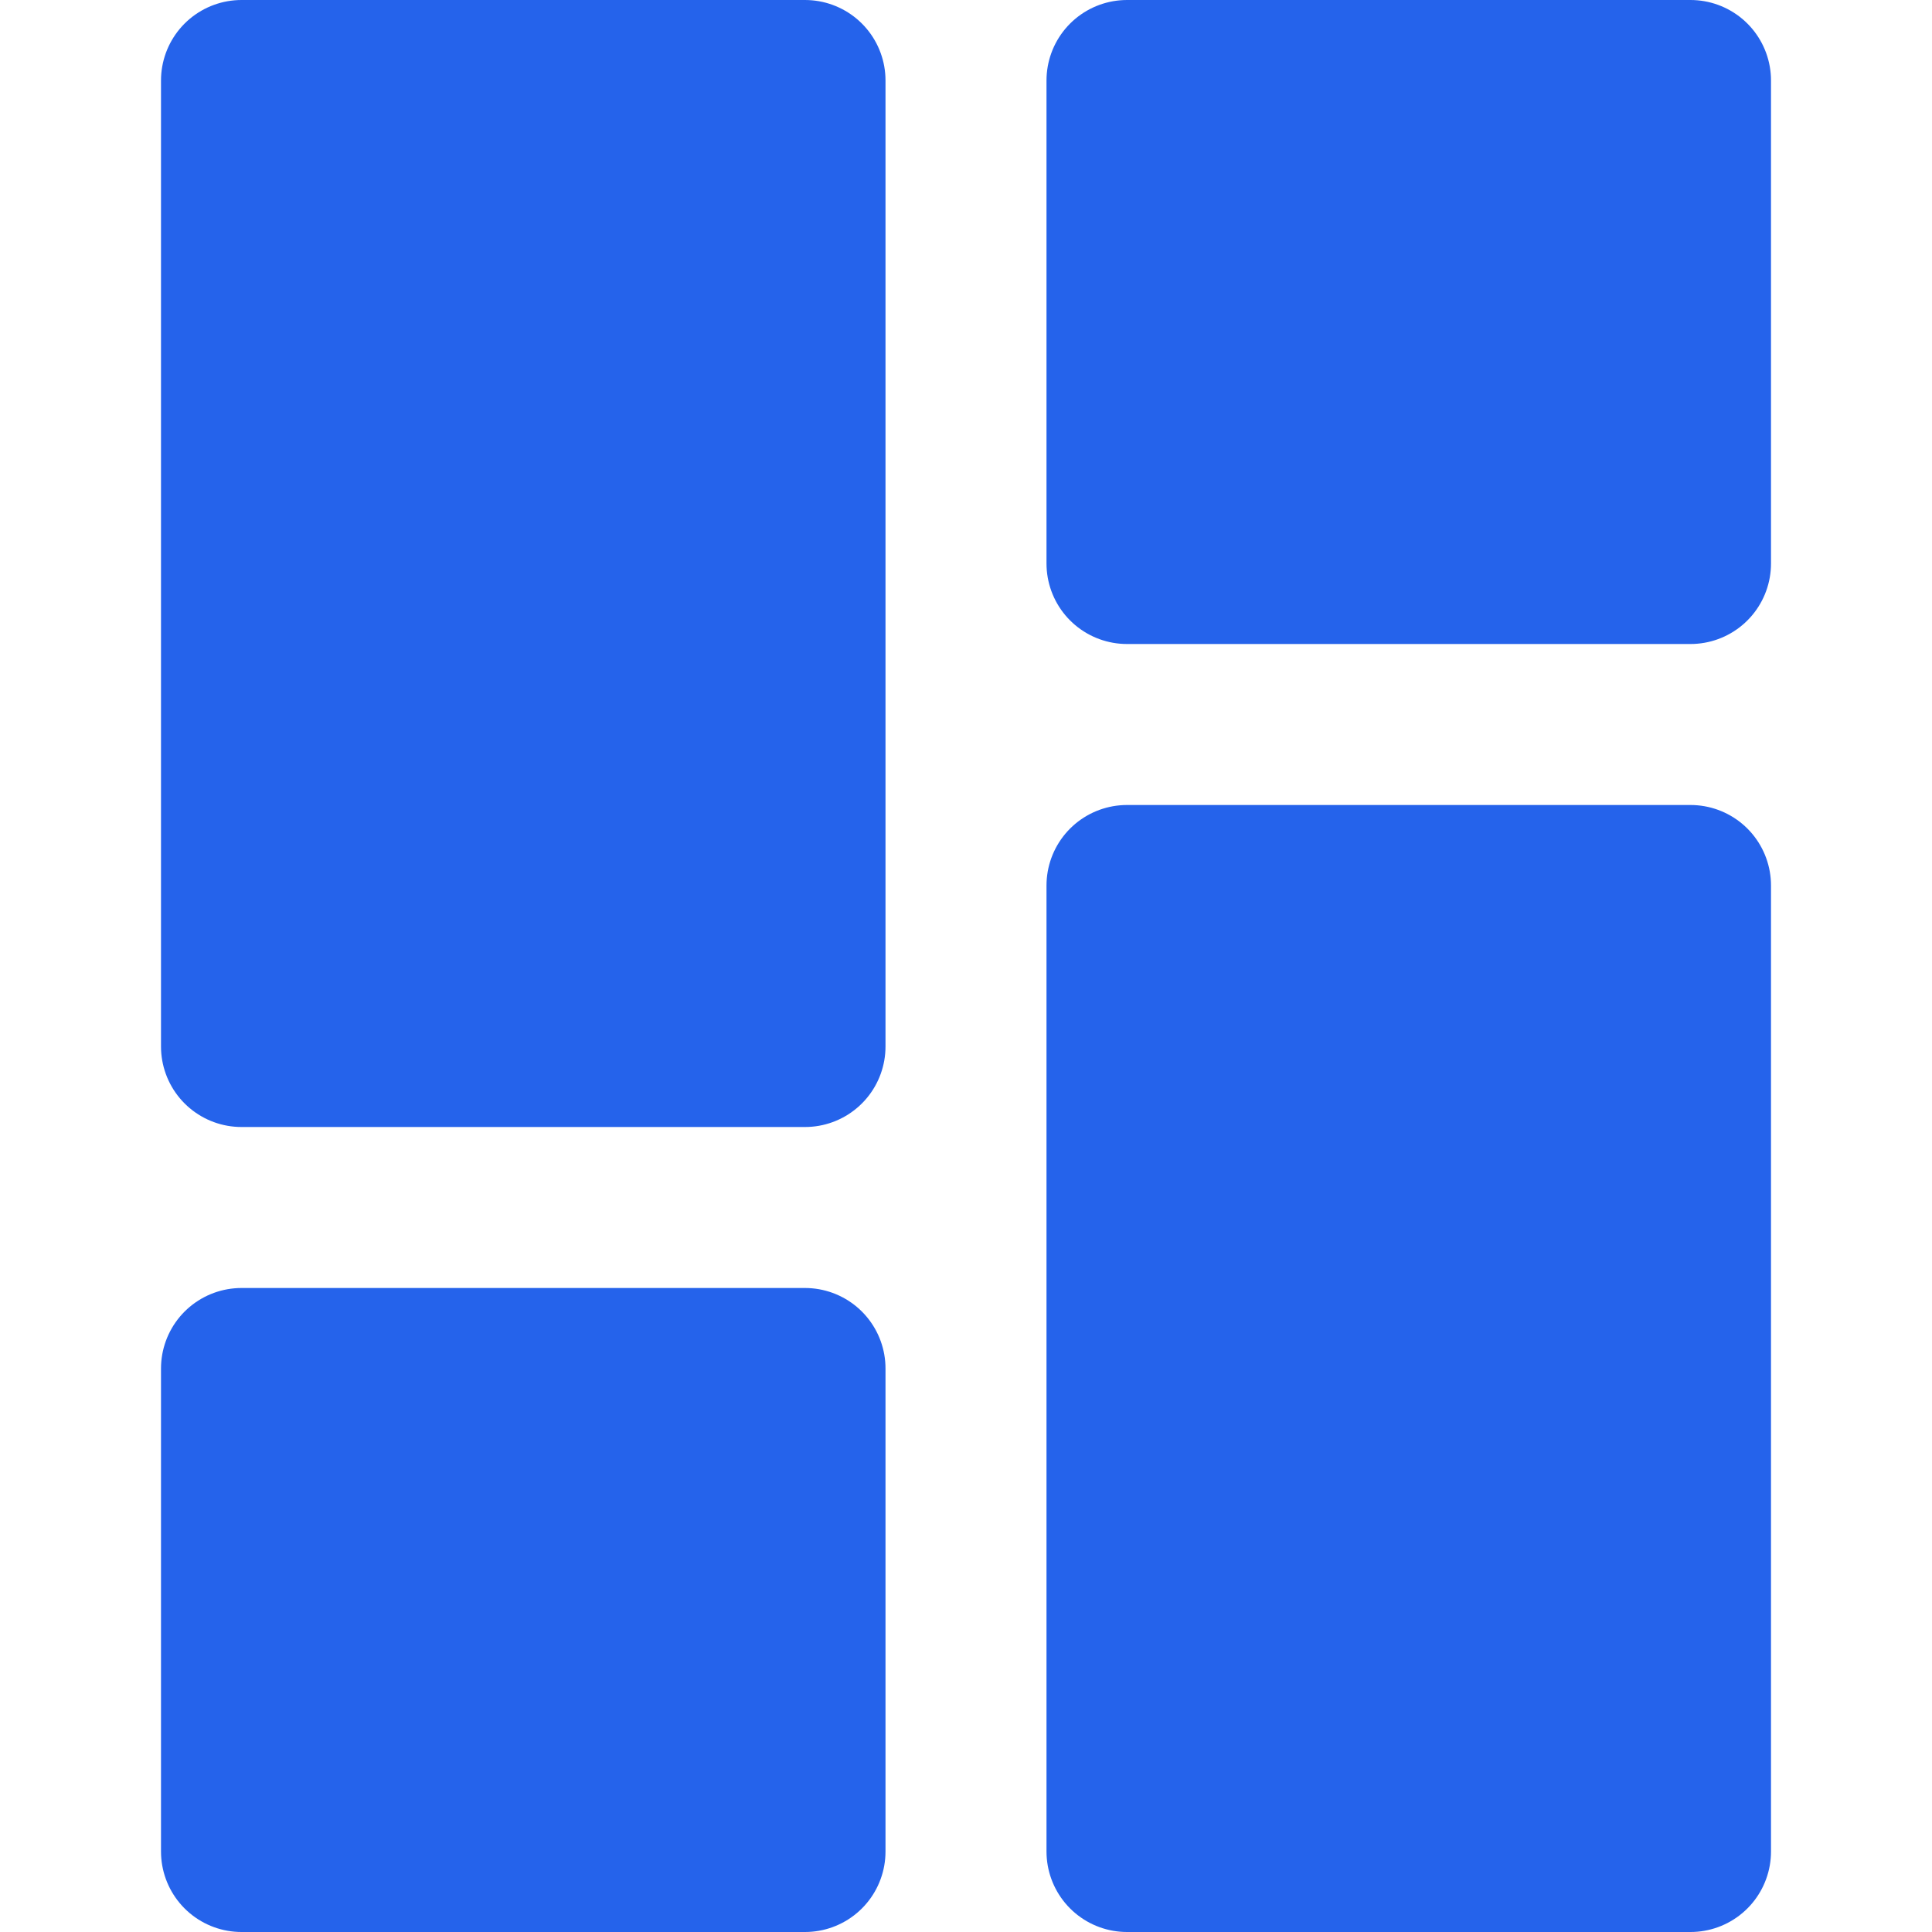 <svg viewBox="0 0 24 24" stroke-linejoin="round" stroke-width="2" stroke-linecap="round" stroke-miterlimit="10" stroke="#2563eb" fill="none`" class="w-8 "><rect x="3" y="1" width="7" height="12" fill="#2563eb"></rect><rect x="3" y="17" width="7" height="6" fill="#2563eb"></rect><rect x="14" y="1" width="7" height="6" fill="#2563eb"></rect><rect x="14" y="11" width="7" height="12" fill="#2563eb"></rect></svg>
